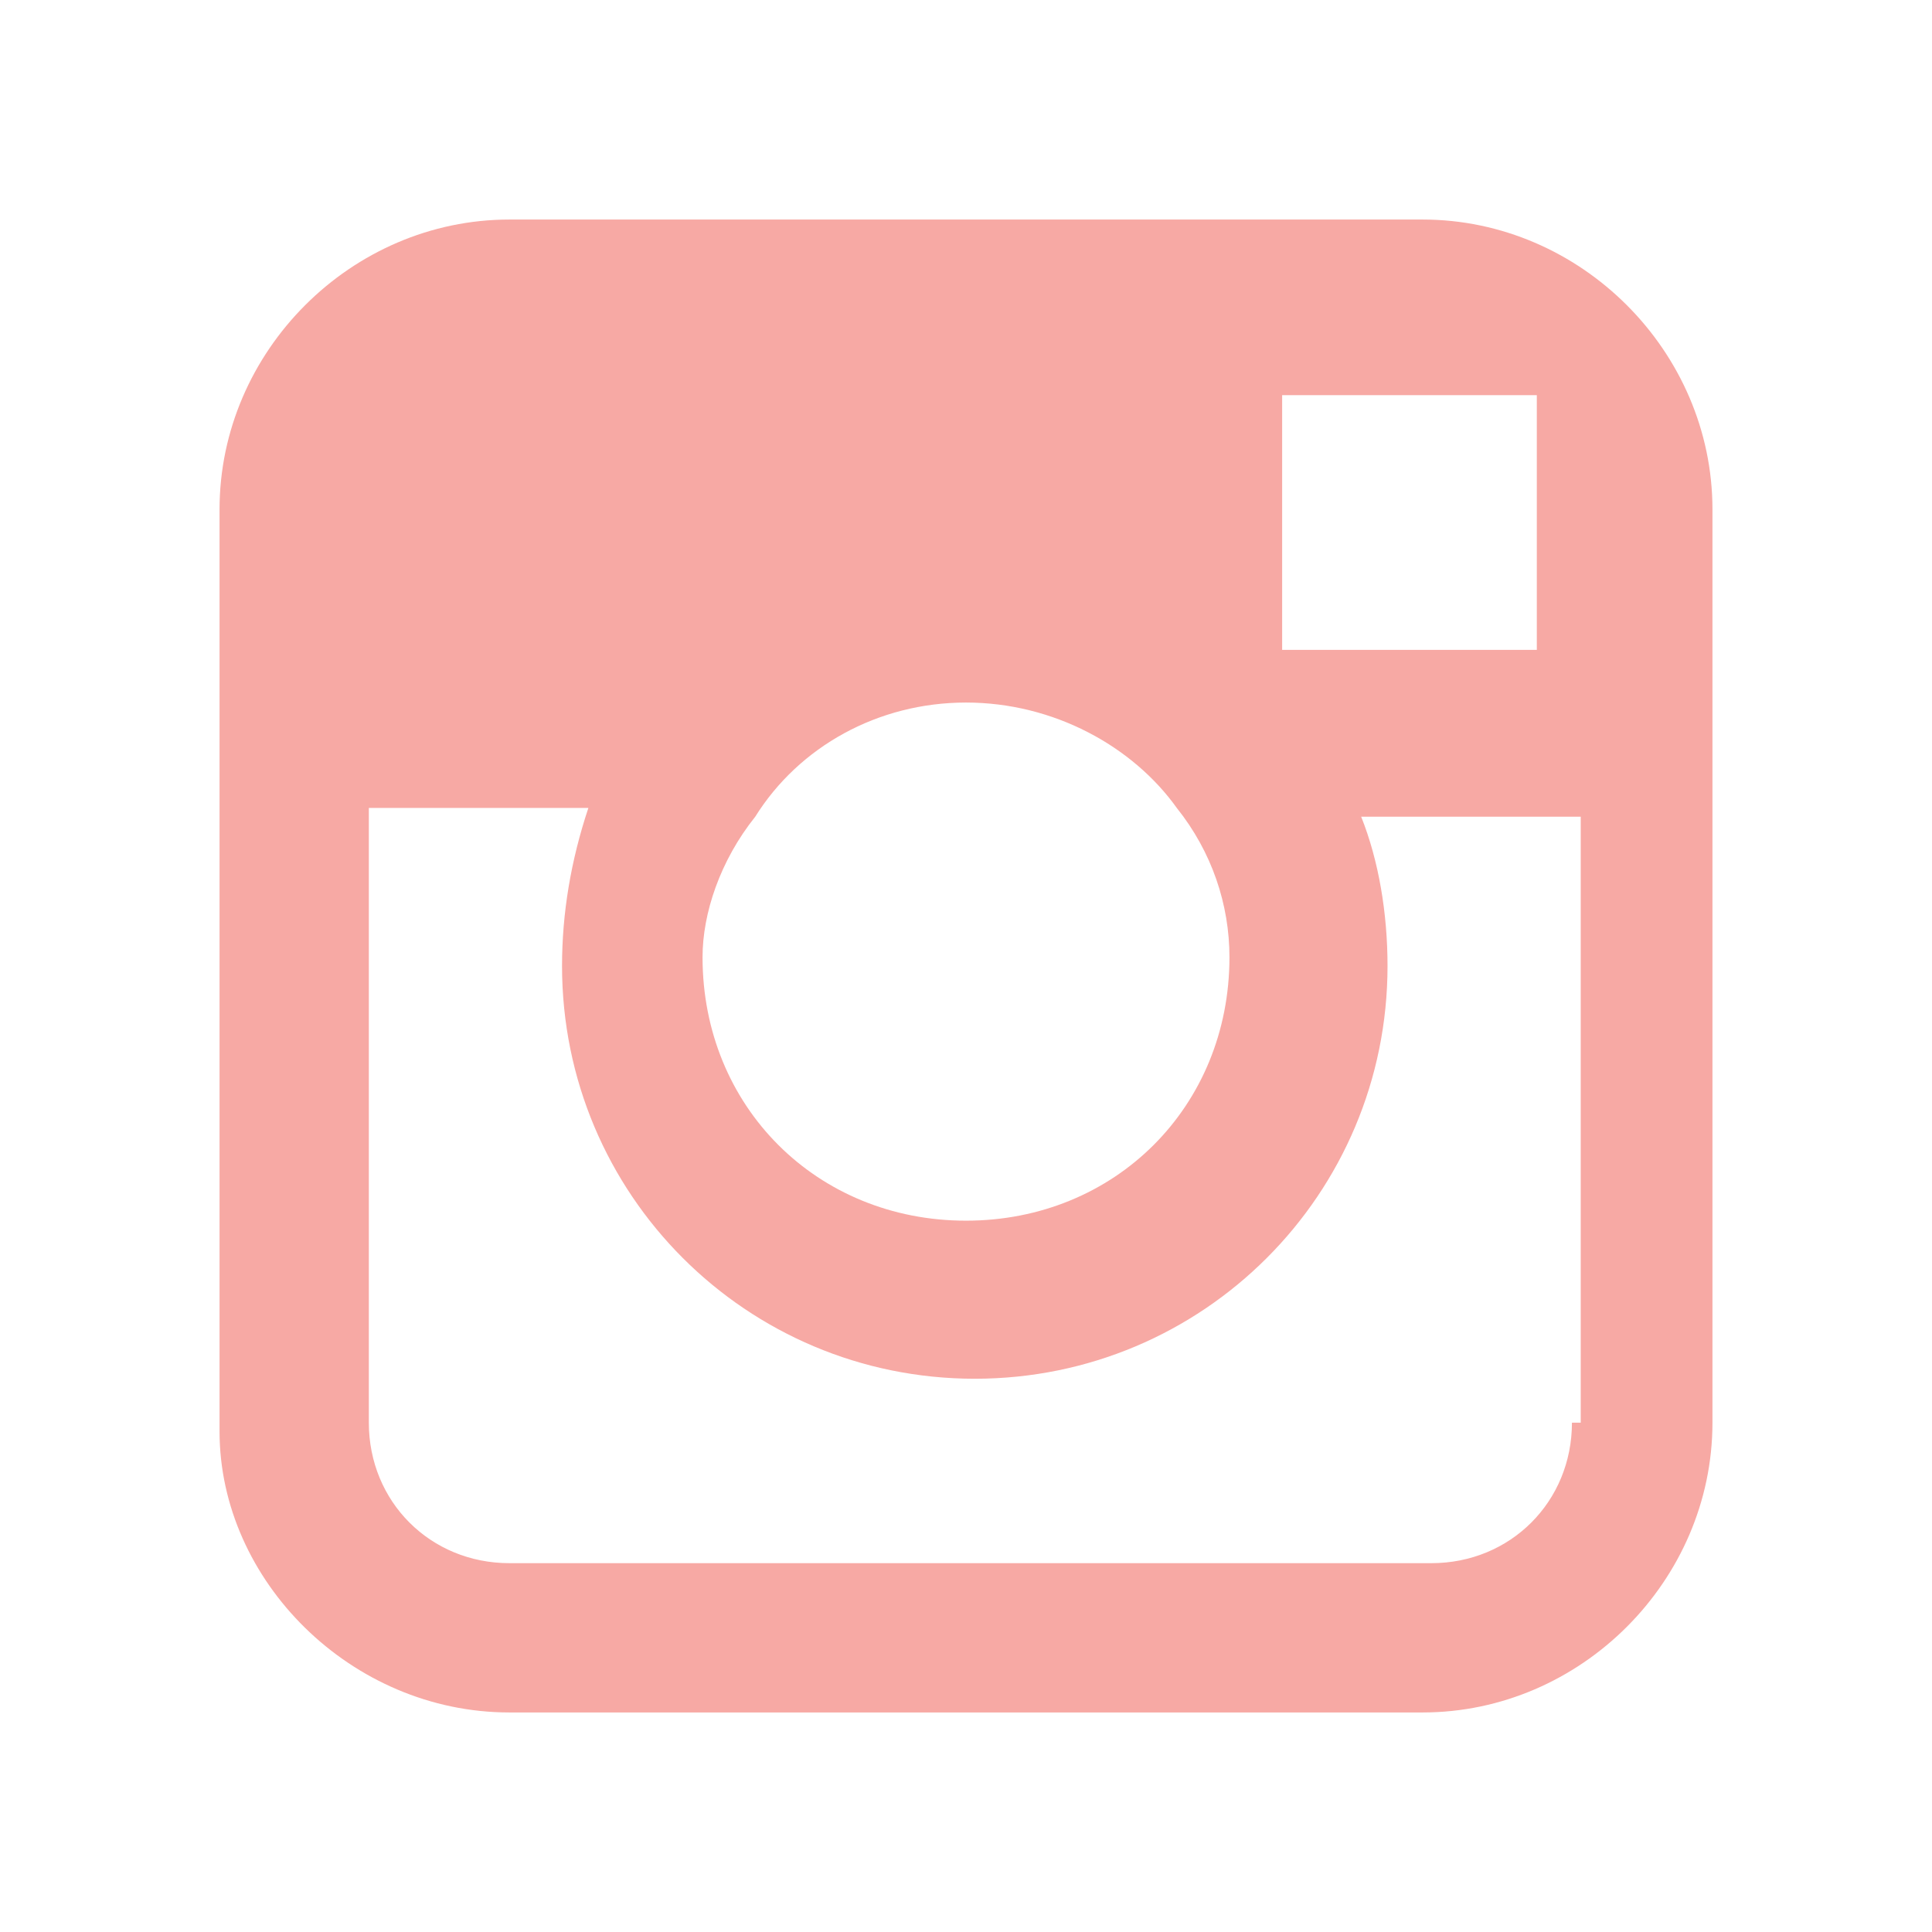 <?xml version="1.0" encoding="utf-8"?>
<!-- Generator: Adobe Illustrator 18.1.1, SVG Export Plug-In . SVG Version: 6.00 Build 0)  -->
<!DOCTYPE svg PUBLIC "-//W3C//DTD SVG 1.1//EN" "http://www.w3.org/Graphics/SVG/1.1/DTD/svg11.dtd">
<svg version="1.1" id="Layer_1" xmlns="http://www.w3.org/2000/svg" xmlns:xlink="http://www.w3.org/1999/xlink" x="0px" y="0px"
	 viewBox="0 -90 792 792" style="enable-background:new 0 -90 792 792;" xml:space="preserve">
<style type="text/css">
	.st0{fill:#F7A9A4;}
</style>
<g id="Layer_1_1_">
</g>
<g id="Capa_1">
	<path class="st0" d="M583.2,0H208.8C144,0,90,54,90,118.8v126v252C90,558,144,612,208.8,612h374.4C648,612,702,558,702,493.2v-252
		V118.8C702,54,648,0,583.2,0z M619.2,72H630v14.4v90H525.6V72H619.2z M309.6,244.8C327.6,216,360,198,396,198s68.4,18,86.4,43.2
		c14.4,18,21.6,39.6,21.6,61.2c0,61.2-46.8,108-108,108s-108-46.8-108-108C288,284.4,295.2,262.8,309.6,244.8z M644.4,493.2
		c0,32.4-25.2,57.6-57.6,57.6h-378c-32.4,0-57.6-25.2-57.6-57.6v-252h90c-7.2,21.6-10.8,43.2-10.8,64.8
		c0,93.6,75.6,169.2,169.2,169.2S568.8,399.6,568.8,306c0-21.6-3.6-43.2-10.8-61.2h90v248.4H644.4z"/>
</g>
</svg>
